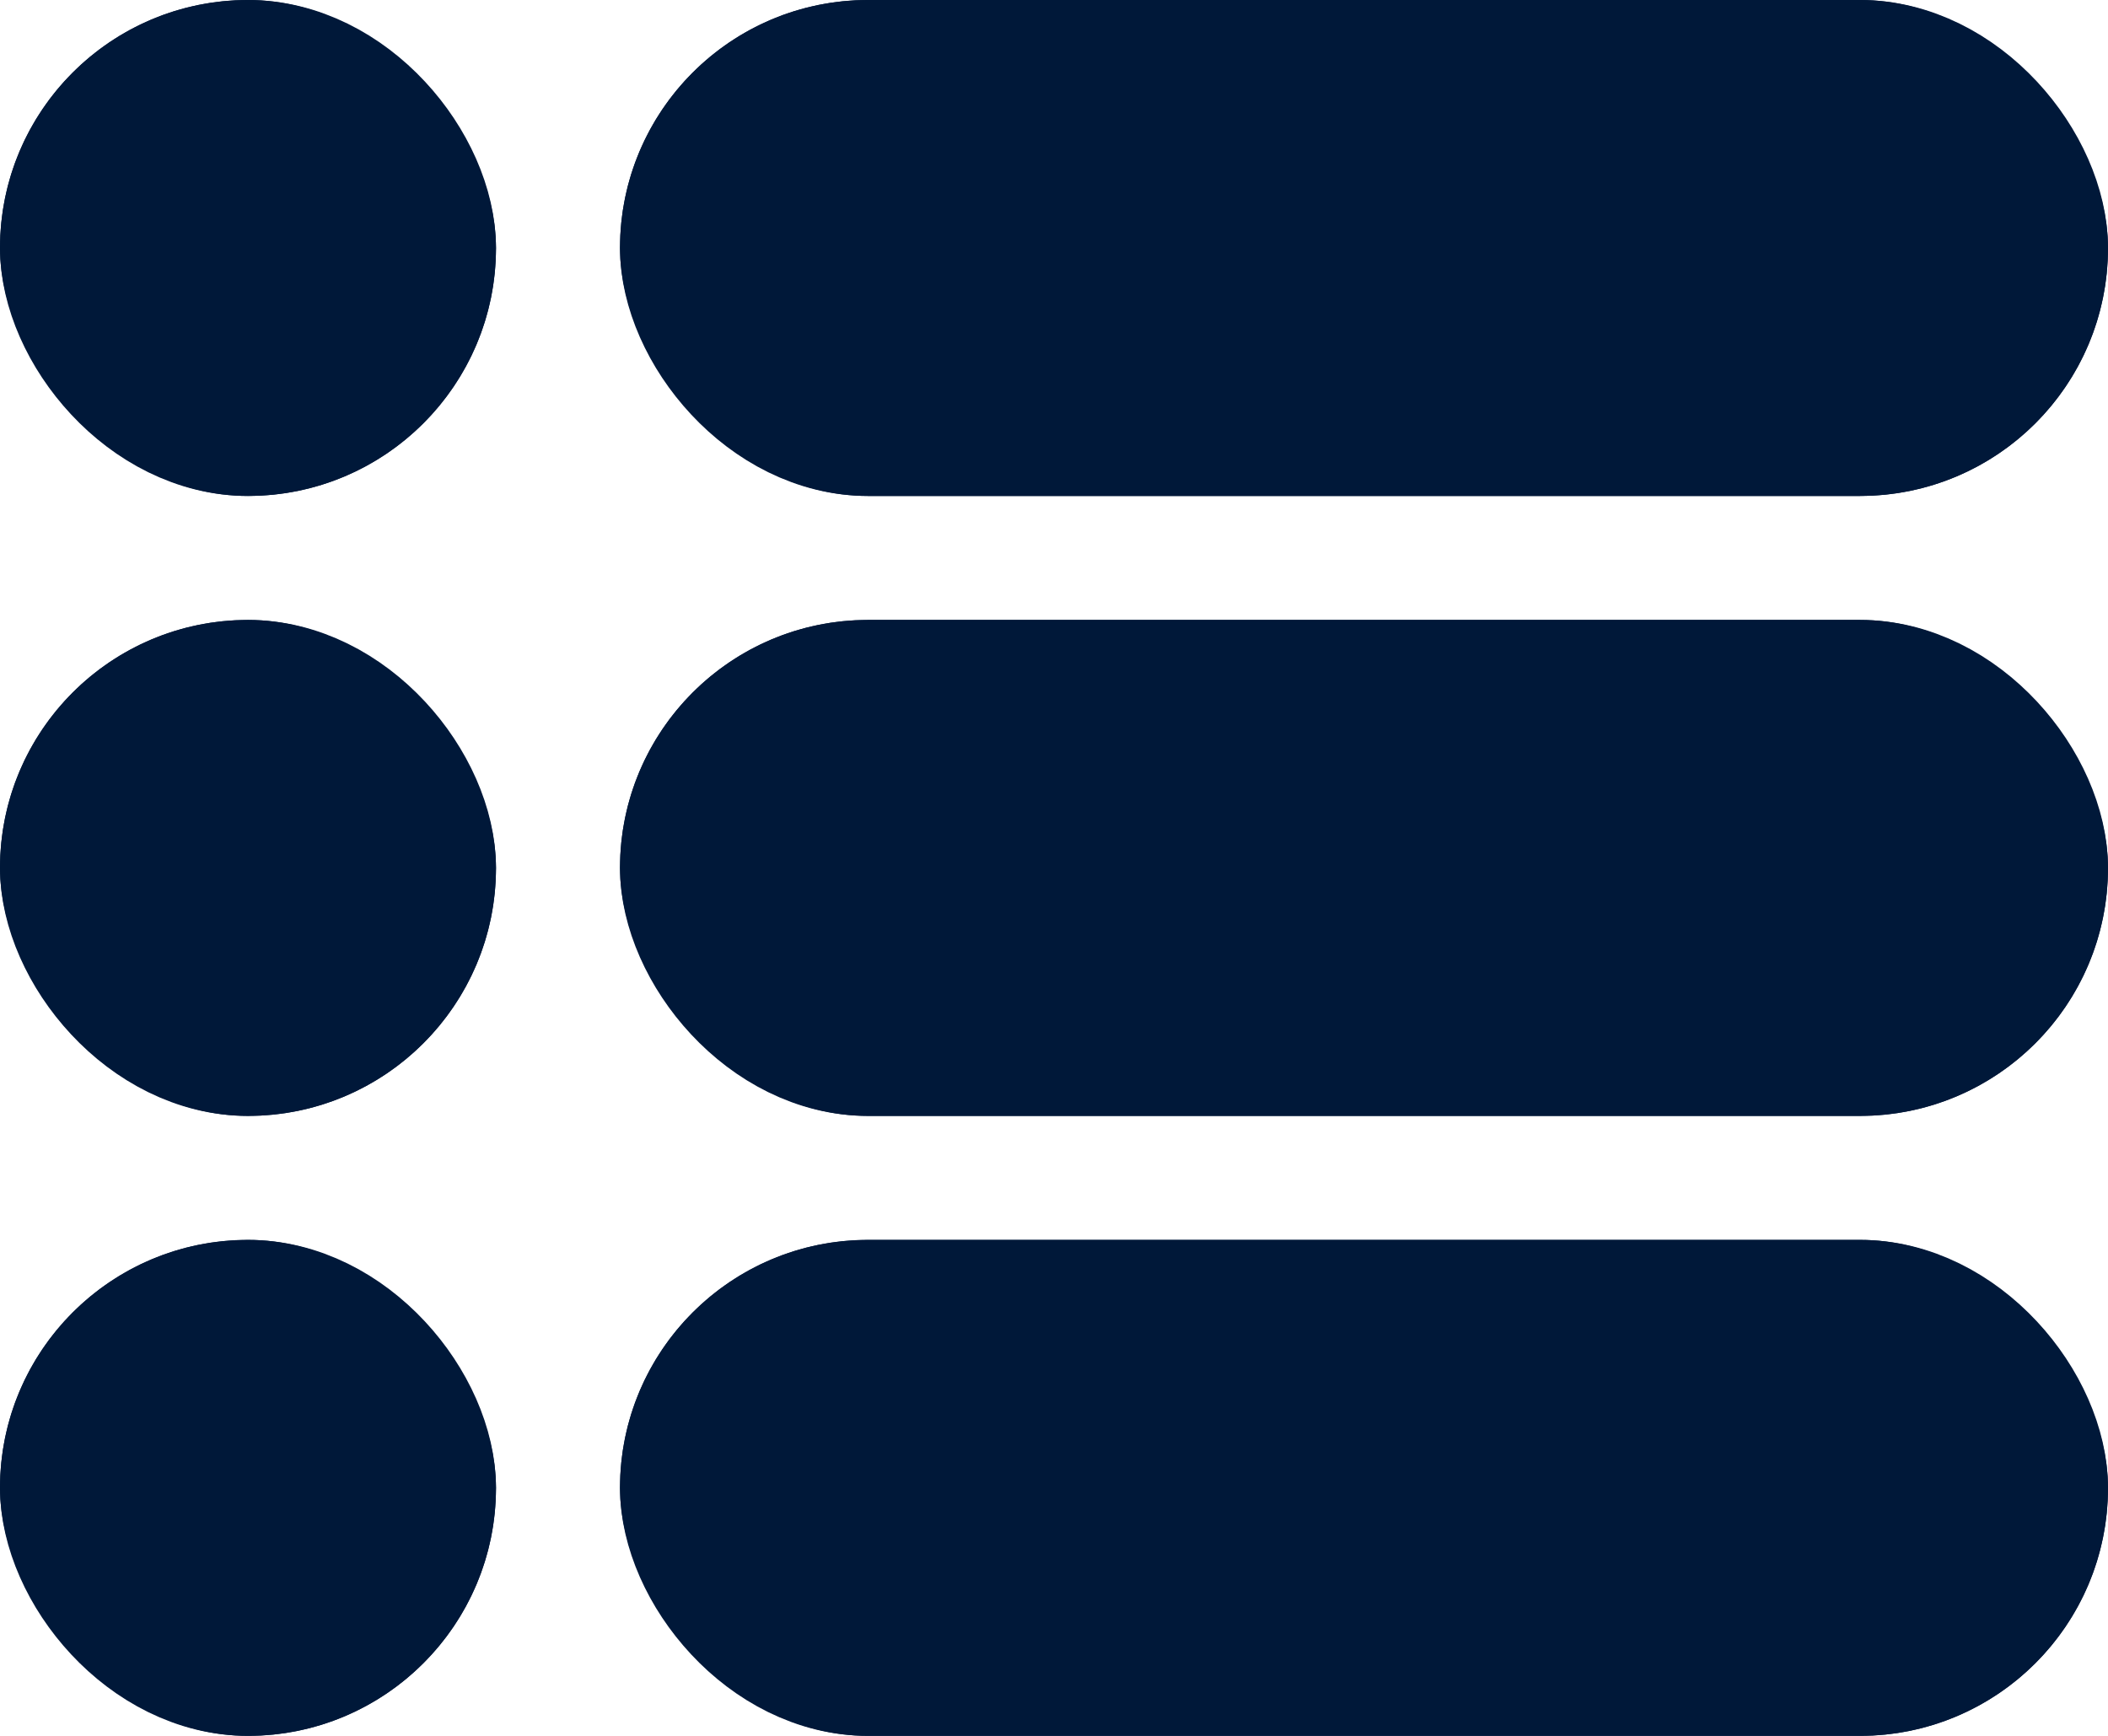 <svg xmlns="http://www.w3.org/2000/svg" width="17" height="14" viewBox="0 0 17 14">
  <g id="Group_634" data-name="Group 634" transform="translate(-1204 -121)">
    <g id="Rectangle_35" data-name="Rectangle 35" transform="translate(1209 121)" fill="#001839" stroke="#001839" stroke-width="1">
      <rect width="12" height="4" rx="2" stroke="none"/>
      <rect x="0.5" y="0.5" width="11" height="3" rx="1.5" fill="none"/>
    </g>
    <g id="Rectangle_38" data-name="Rectangle 38" transform="translate(1204 121)" fill="#001839" stroke="#001839" stroke-width="1">
      <rect width="4" height="4" rx="2" stroke="none"/>
      <rect x="0.5" y="0.5" width="3" height="3" rx="1.5" fill="none"/>
    </g>
    <g id="Rectangle_36" data-name="Rectangle 36" transform="translate(1209 126)" fill="#001839" stroke="#001839" stroke-width="1">
      <rect width="12" height="4" rx="2" stroke="none"/>
      <rect x="0.5" y="0.5" width="11" height="3" rx="1.5" fill="none"/>
    </g>
    <g id="Rectangle_39" data-name="Rectangle 39" transform="translate(1204 126)" fill="#001839" stroke="#001839" stroke-width="1">
      <rect width="4" height="4" rx="2" stroke="none"/>
      <rect x="0.5" y="0.5" width="3" height="3" rx="1.5" fill="none"/>
    </g>
    <g id="Rectangle_37" data-name="Rectangle 37" transform="translate(1209 131)" fill="#001839" stroke="#001839" stroke-width="1">
      <rect width="12" height="4" rx="2" stroke="none"/>
      <rect x="0.5" y="0.5" width="11" height="3" rx="1.5" fill="none"/>
    </g>
    <g id="Rectangle_40" data-name="Rectangle 40" transform="translate(1204 131)" fill="#001839" stroke="#001839" stroke-width="1">
      <rect width="4" height="4" rx="2" stroke="none"/>
      <rect x="0.5" y="0.5" width="3" height="3" rx="1.5" fill="none"/>
    </g>
  </g>
</svg>
